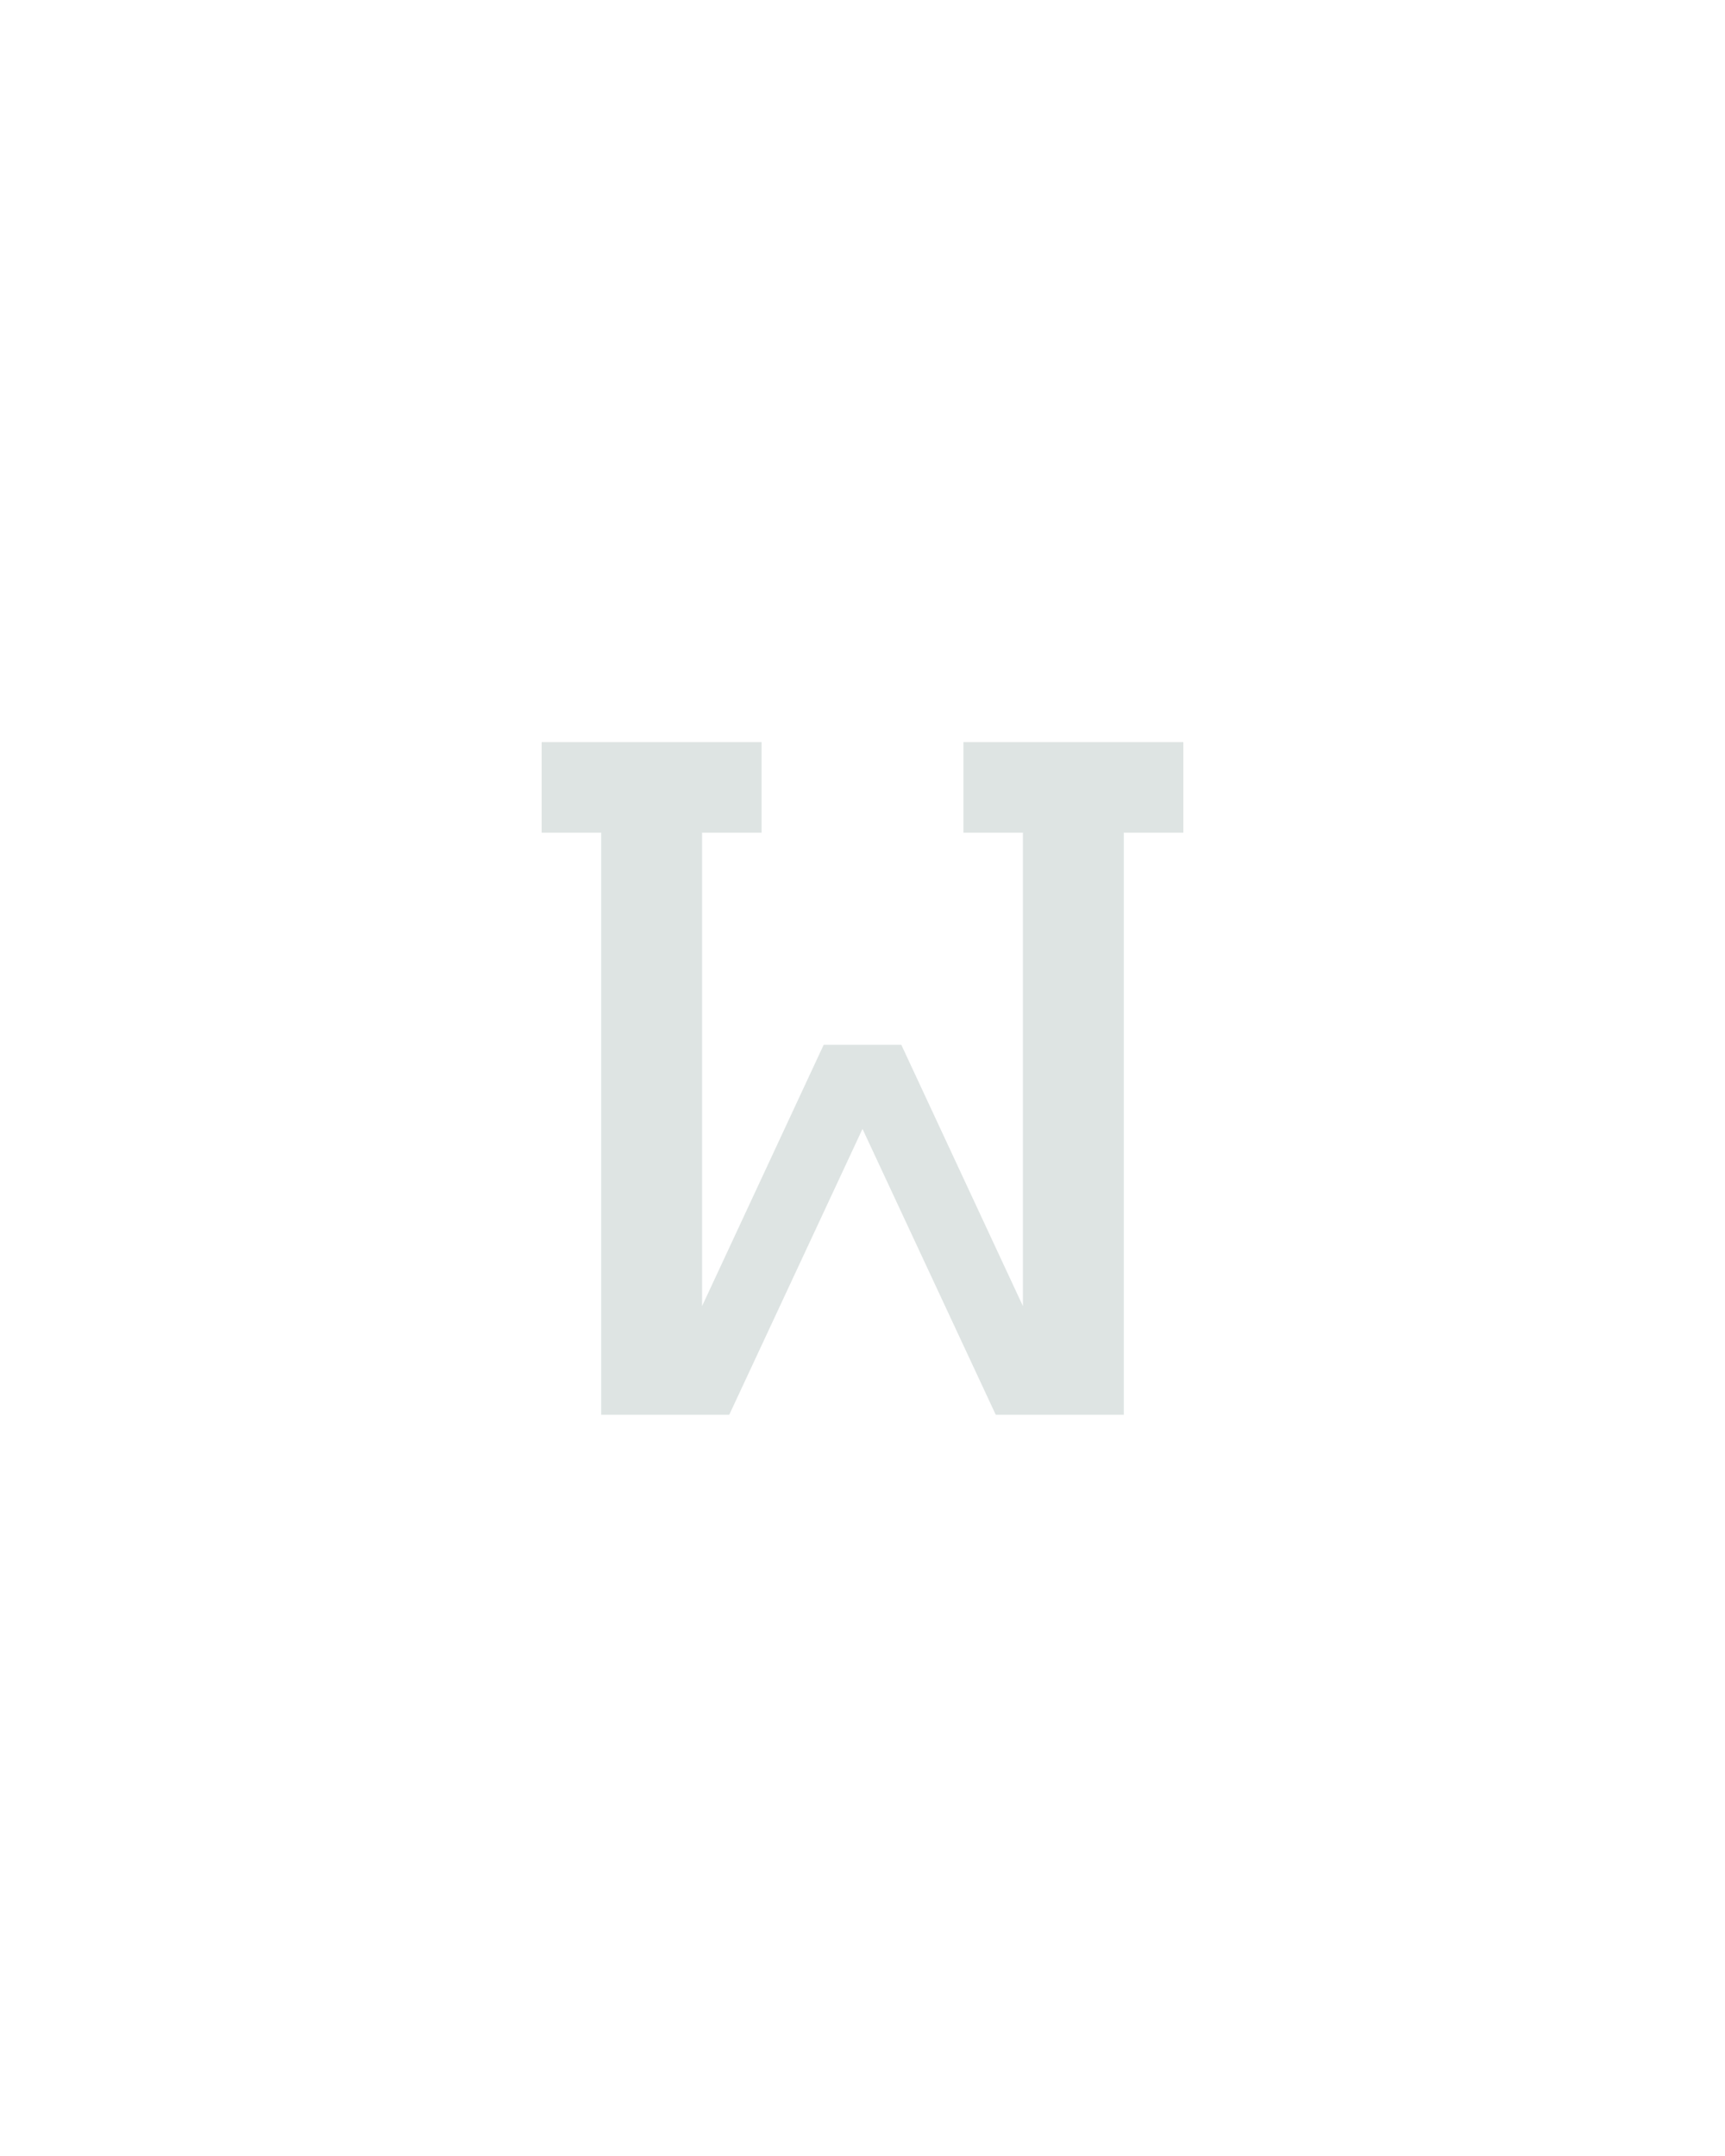<?xml version="1.0" encoding="UTF-8" standalone="no"?>
<svg xmlns="http://www.w3.org/2000/svg" height="160" viewBox="0 0 128 160" width="128"><defs><path d="M 48 0 L 48 -450 L 2 -450 L 2 -520 L 172 -520 L 172 -450 L 126 -450 L 126 -84 L 220 -286 L 280 -286 L 374 -84 L 374 -450 L 328 -450 L 328 -520 L 498 -520 L 498 -450 L 452 -450 L 452 0 L 353 0 L 250 -221 L 147 0 Z " id="path1"/></defs><g><g data-source-text="w" fill="#dee4e3" transform="translate(40 104.992) rotate(0) scale(0.096)"><use href="#path1" transform="translate(0 0)"/></g></g></svg>